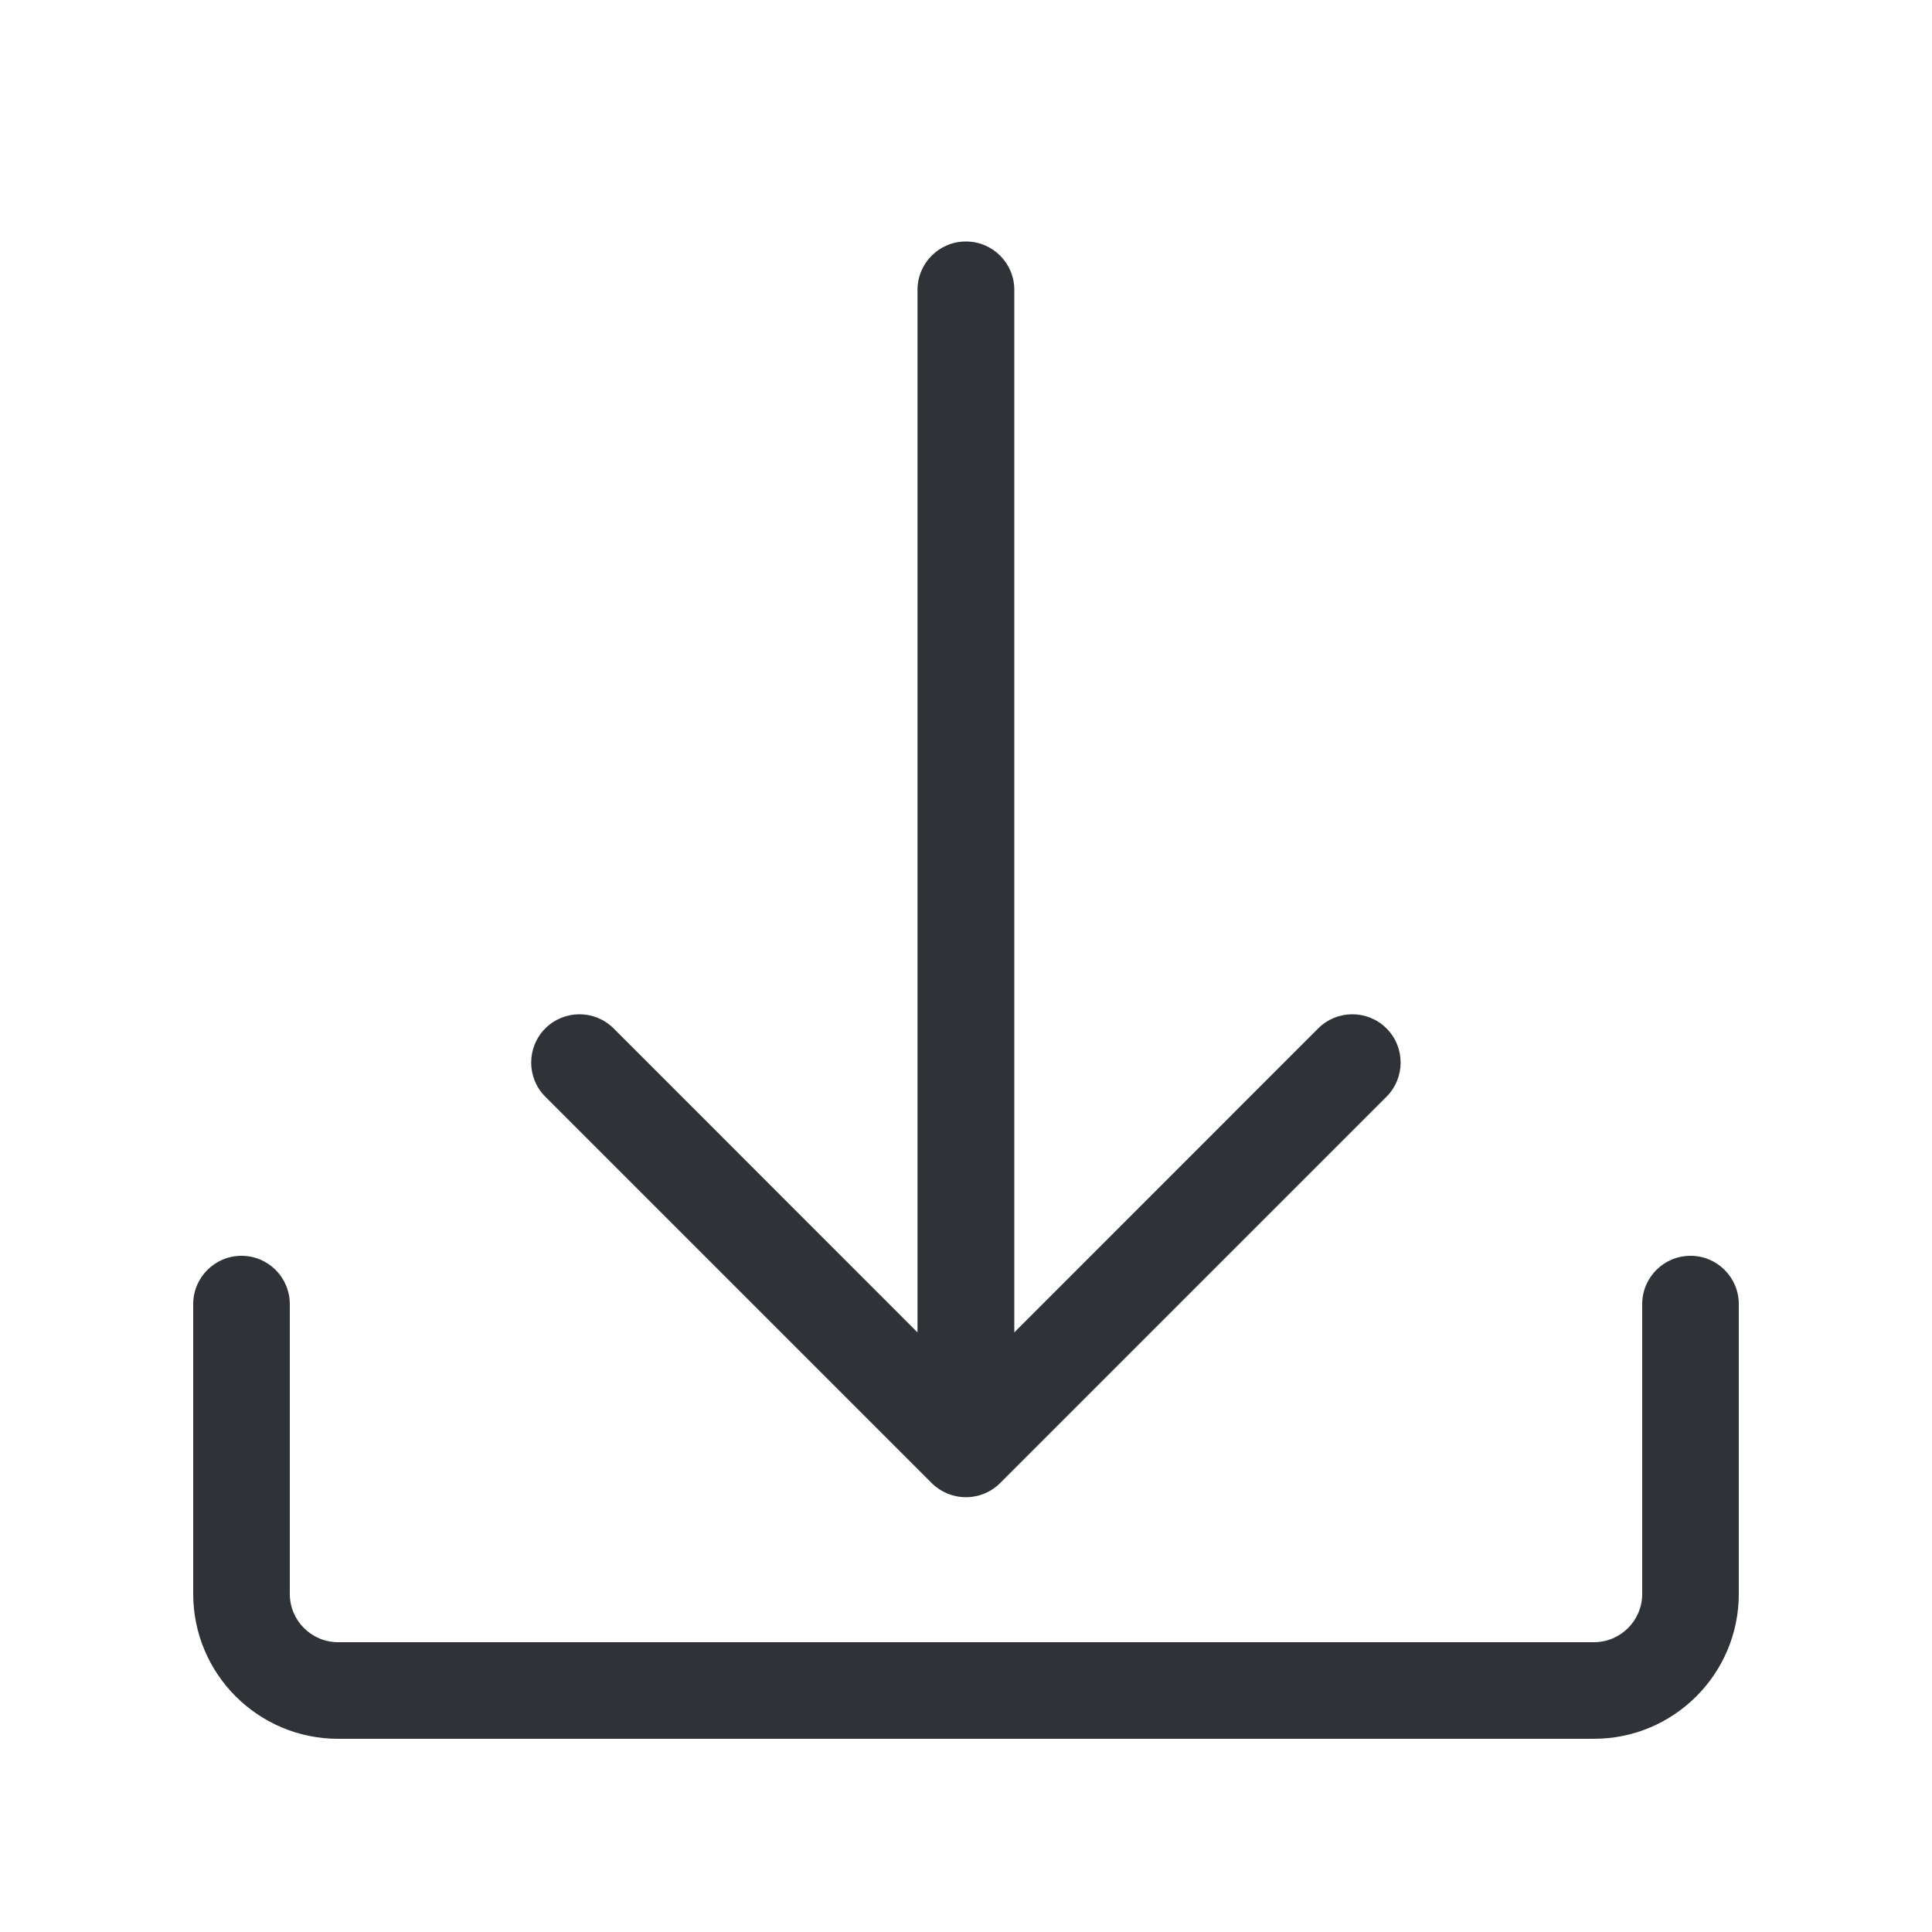 <svg fill="none" height="20" viewBox="0 0 20 20" width="20" xmlns="http://www.w3.org/2000/svg"><path clip-rule="evenodd" d="m10 2.5c.276 0 .5.224.5.5v10.793l3.146-3.147c.195-.195.512-.195.707 0 .195.195.195.512 0 .707l-4 4c-.094.094-.221.146-.354.146-.133 0-.26-.053-.354-.146l-4-4c-.195-.195-.195-.512 0-.707.195-.195.512-.195.707 0l3.146 3.147v-10.793c0-.276.224-.5.5-.5zm-7.5 10.5c.276 0 .5.224.5.5v3c0 .276.224.5.5.5h13c.276 0 .5-.224.5-.5v-3c0-.276.224-.5.5-.5s.5.224.5.5v3c0 .828-.672 1.5-1.5 1.5h-13c-.828 0-1.5-.672-1.5-1.5v-3c0-.276.224-.5.5-.5z" fill="#2f3237" fill-rule="evenodd"/></svg>